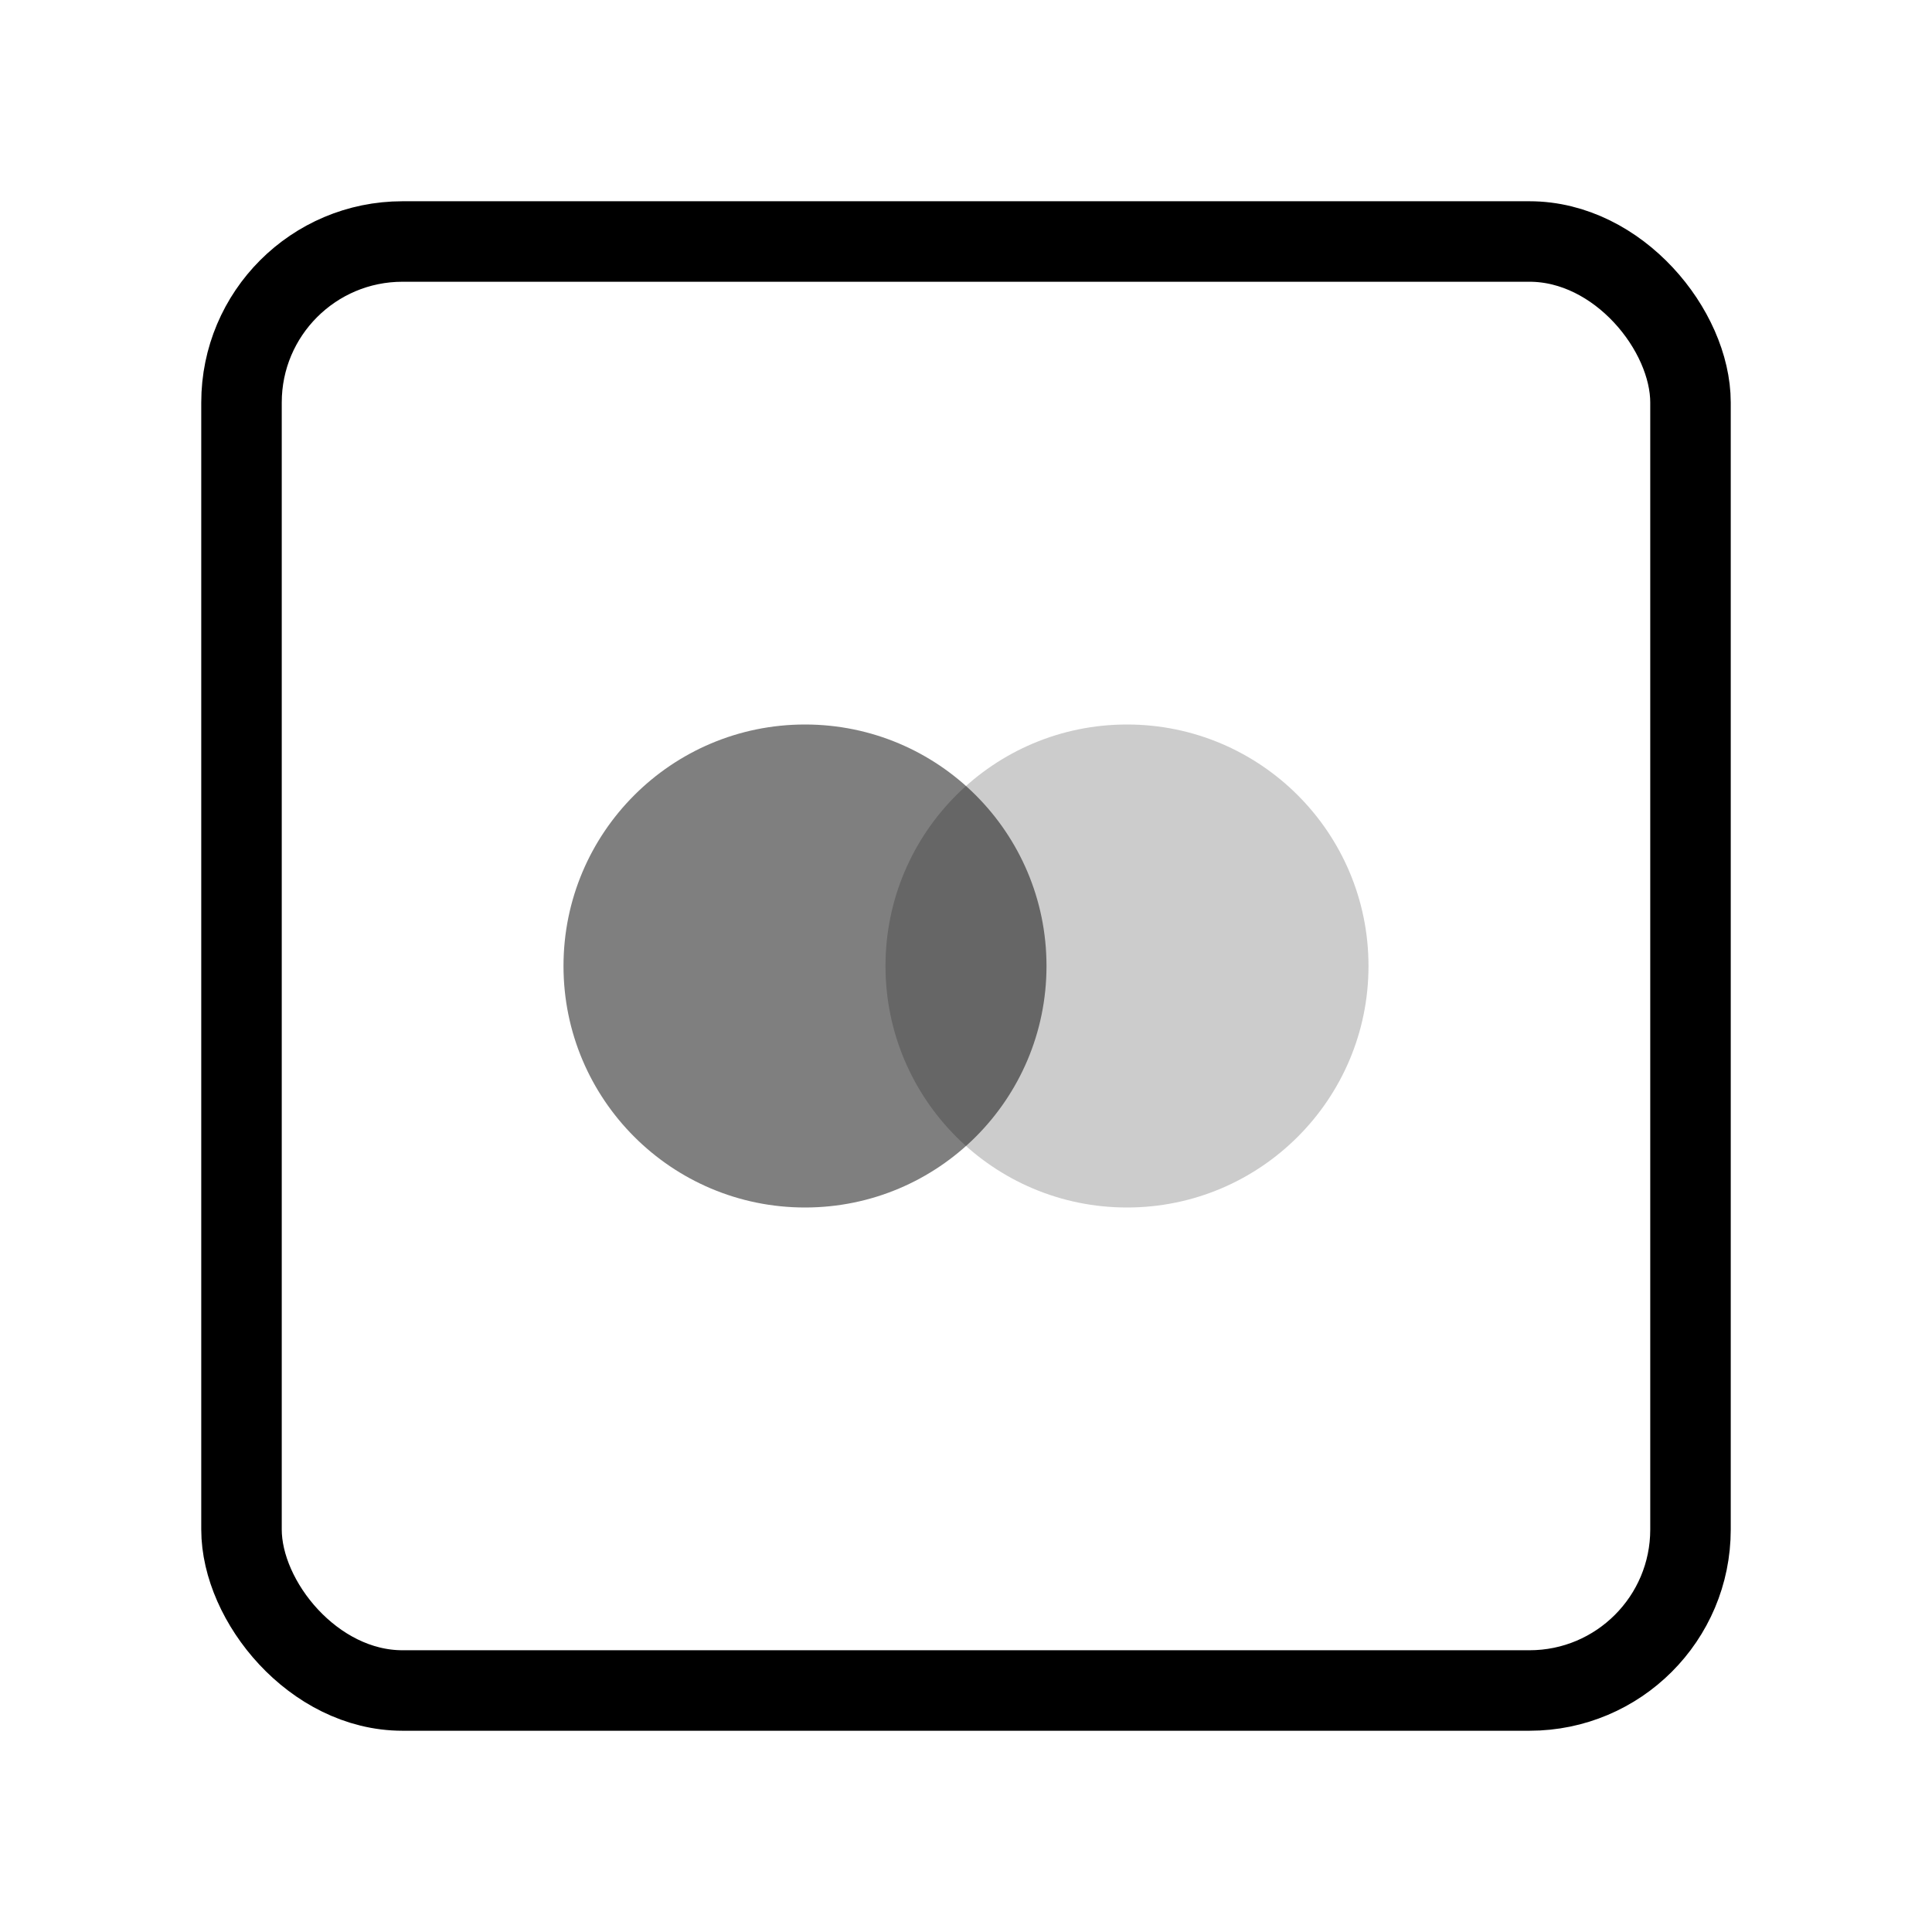<svg xmlns="http://www.w3.org/2000/svg" width="96" height="96" viewBox="0 0 96 96">
  <g fill="none" fill-rule="evenodd">
    <rect width="72" height="72" x="12" y="12" stroke="#000" stroke-width="4" rx="8"/>
    <circle cx="40" cy="48" r="12" fill="#000" opacity=".5"/>
    <circle cx="56" cy="48" r="12" fill="#000" opacity=".2"/>
  </g>
</svg>
